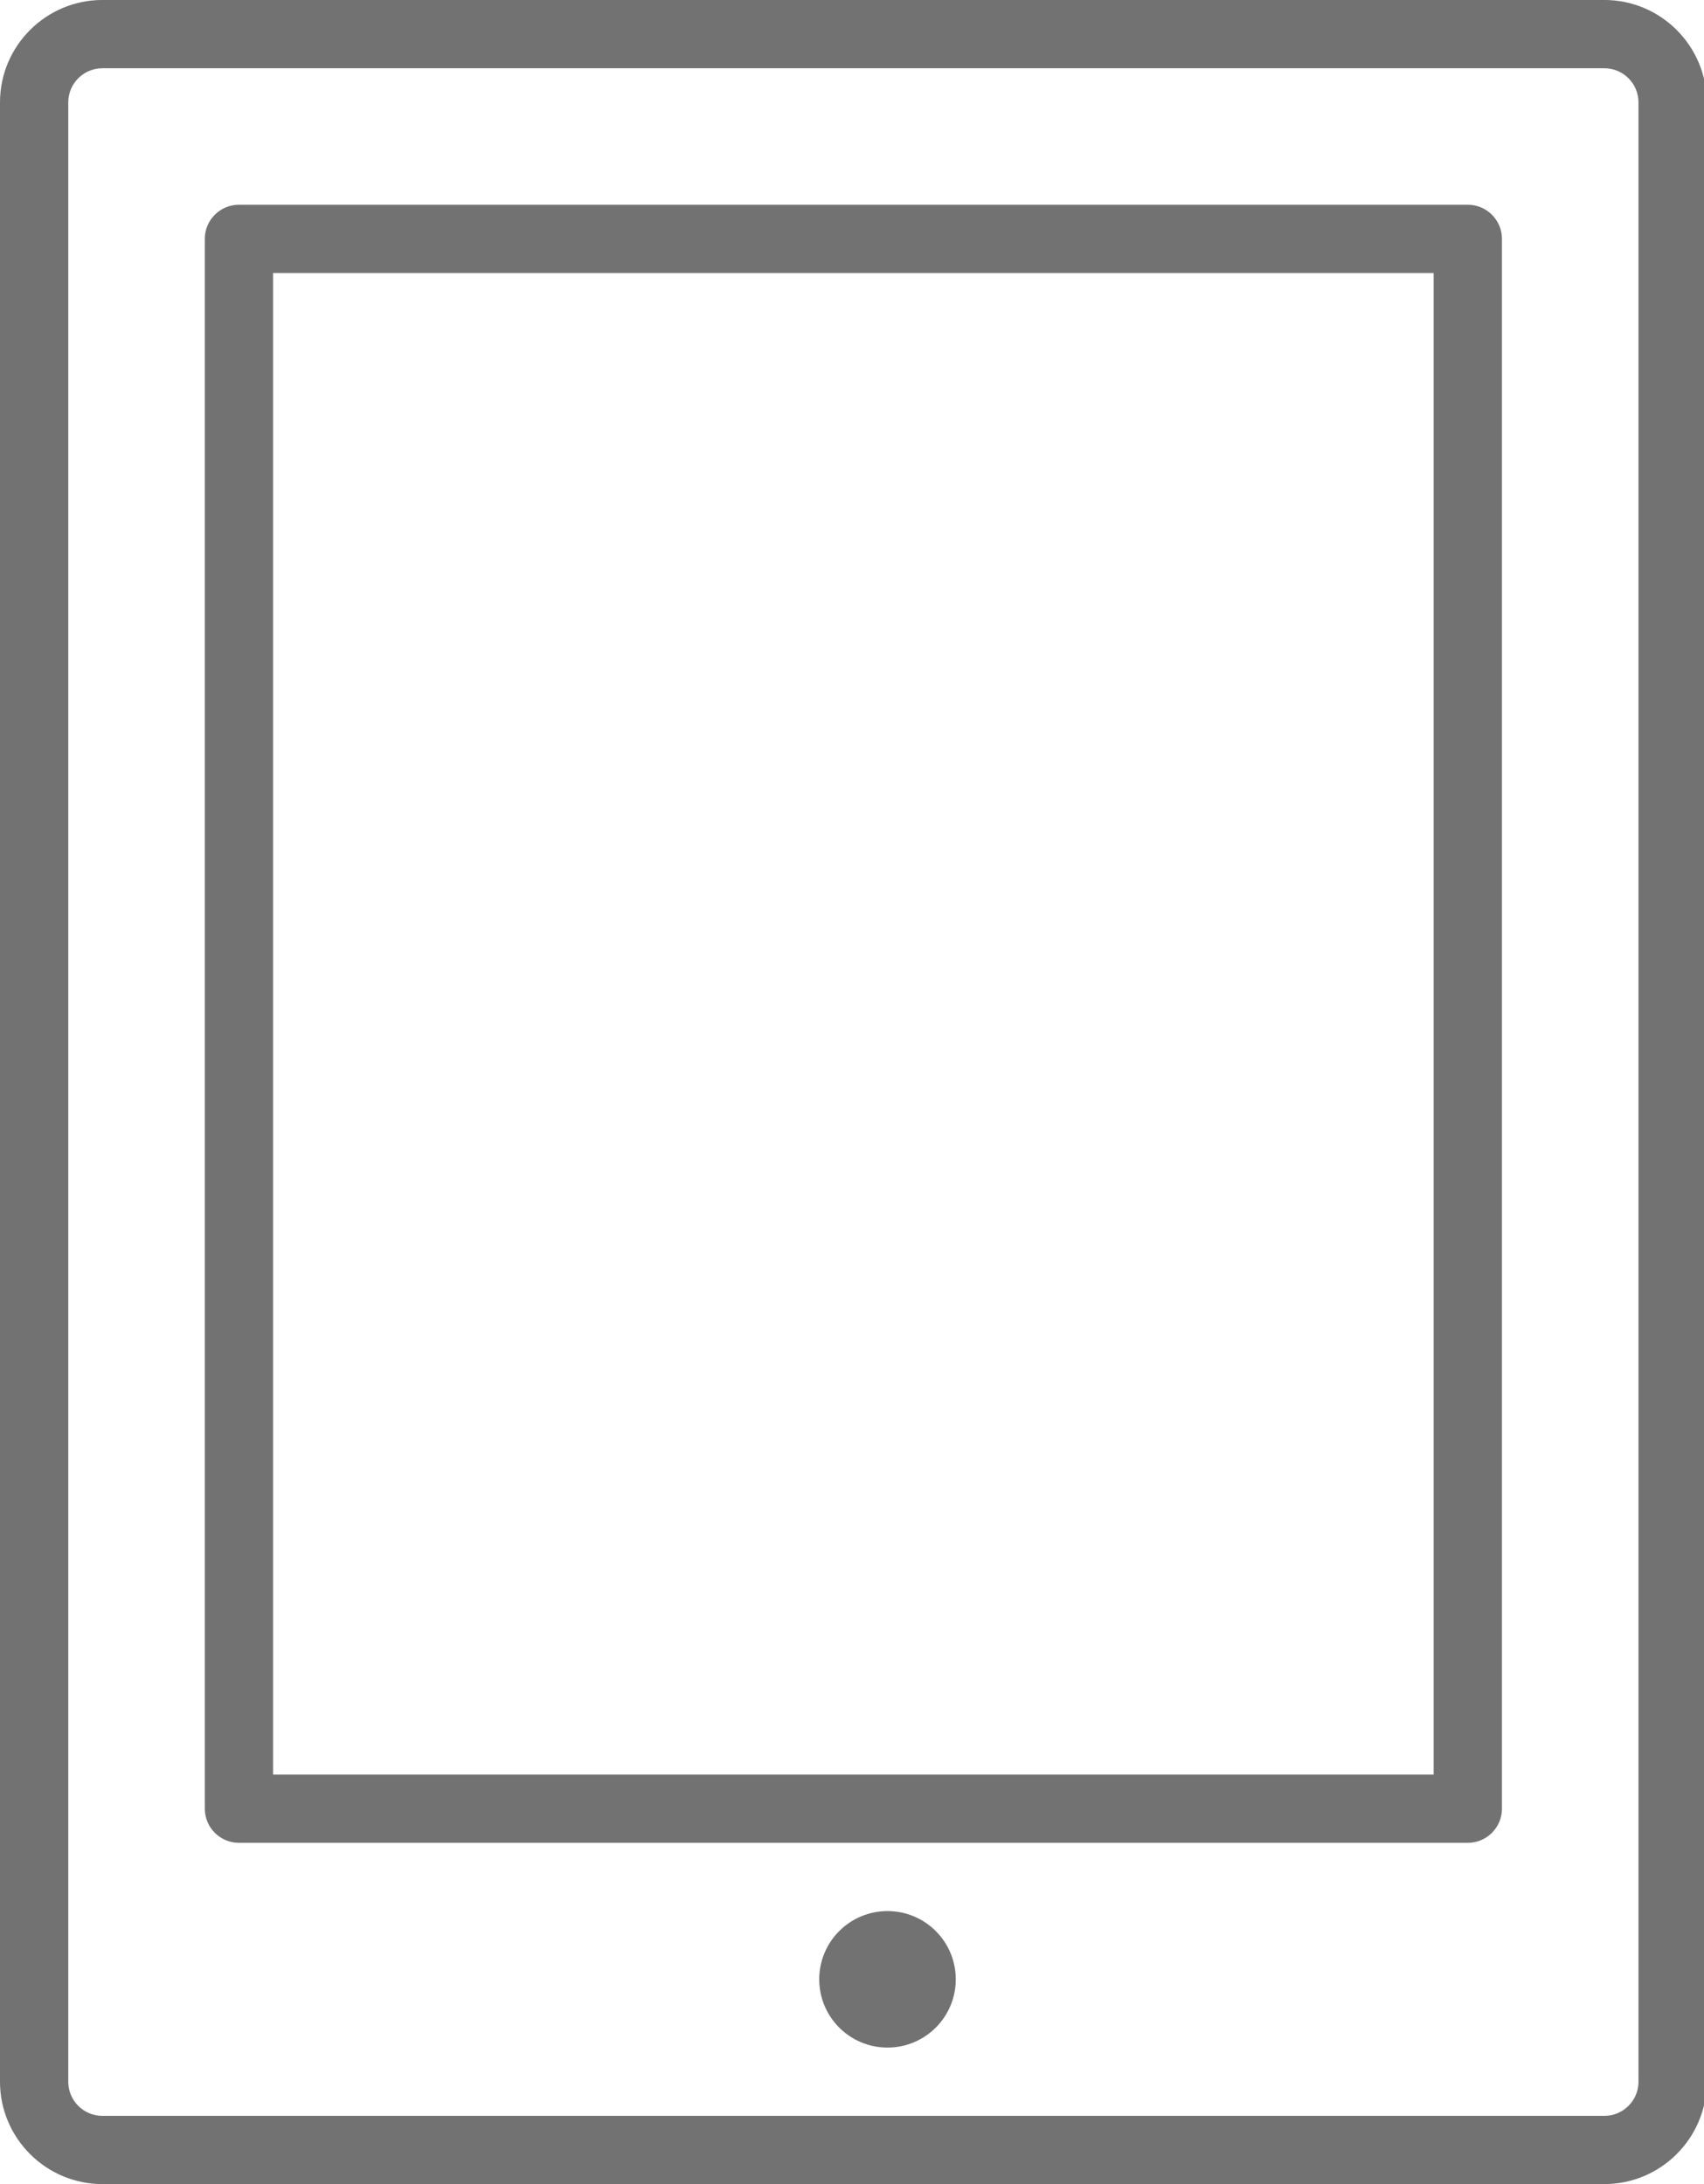 <?xml version="1.0" encoding="utf-8"?>
<!-- Generated by IcoMoon.io -->
<!DOCTYPE svg PUBLIC "-//W3C//DTD SVG 1.1//EN" "http://www.w3.org/Graphics/SVG/1.1/DTD/svg11.dtd">
<svg version="1.1" xmlns="http://www.w3.org/2000/svg" xmlns:xlink="http://www.w3.org/1999/xlink" width="78" height="100" viewBox="0 0 78 100">
<g>
</g>
	<path d="M4.688 100h68.75c2.584 0 4.688-2.103 4.688-4.688v-90.625c0-2.584-2.103-4.688-4.688-4.688h-68.75c-2.584 0-4.688 2.103-4.688 4.688v90.625c0 2.584 2.103 4.688 4.688 4.688zM3.125 4.688c0-0.863 0.7-1.563 1.563-1.563h68.75c0.862 0 1.563 0.7 1.563 1.563v90.625c0 0.862-0.7 1.563-1.563 1.563h-68.75c-0.863 0-1.563-0.7-1.563-1.563v-90.625zM10.938 84.375h56.25c0.862 0 1.563-0.7 1.563-1.563v-71.875c0-0.862-0.7-1.563-1.563-1.563h-56.25c-0.862 0-1.563 0.7-1.563 1.563v71.875c0 0.862 0.7 1.563 1.563 1.563zM12.5 12.5h53.125v68.75h-53.125v-68.75zM37.5 90.625c0 1.726 1.399 3.125 3.125 3.125s3.125-1.399 3.125-3.125c0-1.726-1.399-3.125-3.125-3.125-1.726 0-3.125 1.399-3.125 3.125z" fill="#727272"></path>
</svg>
